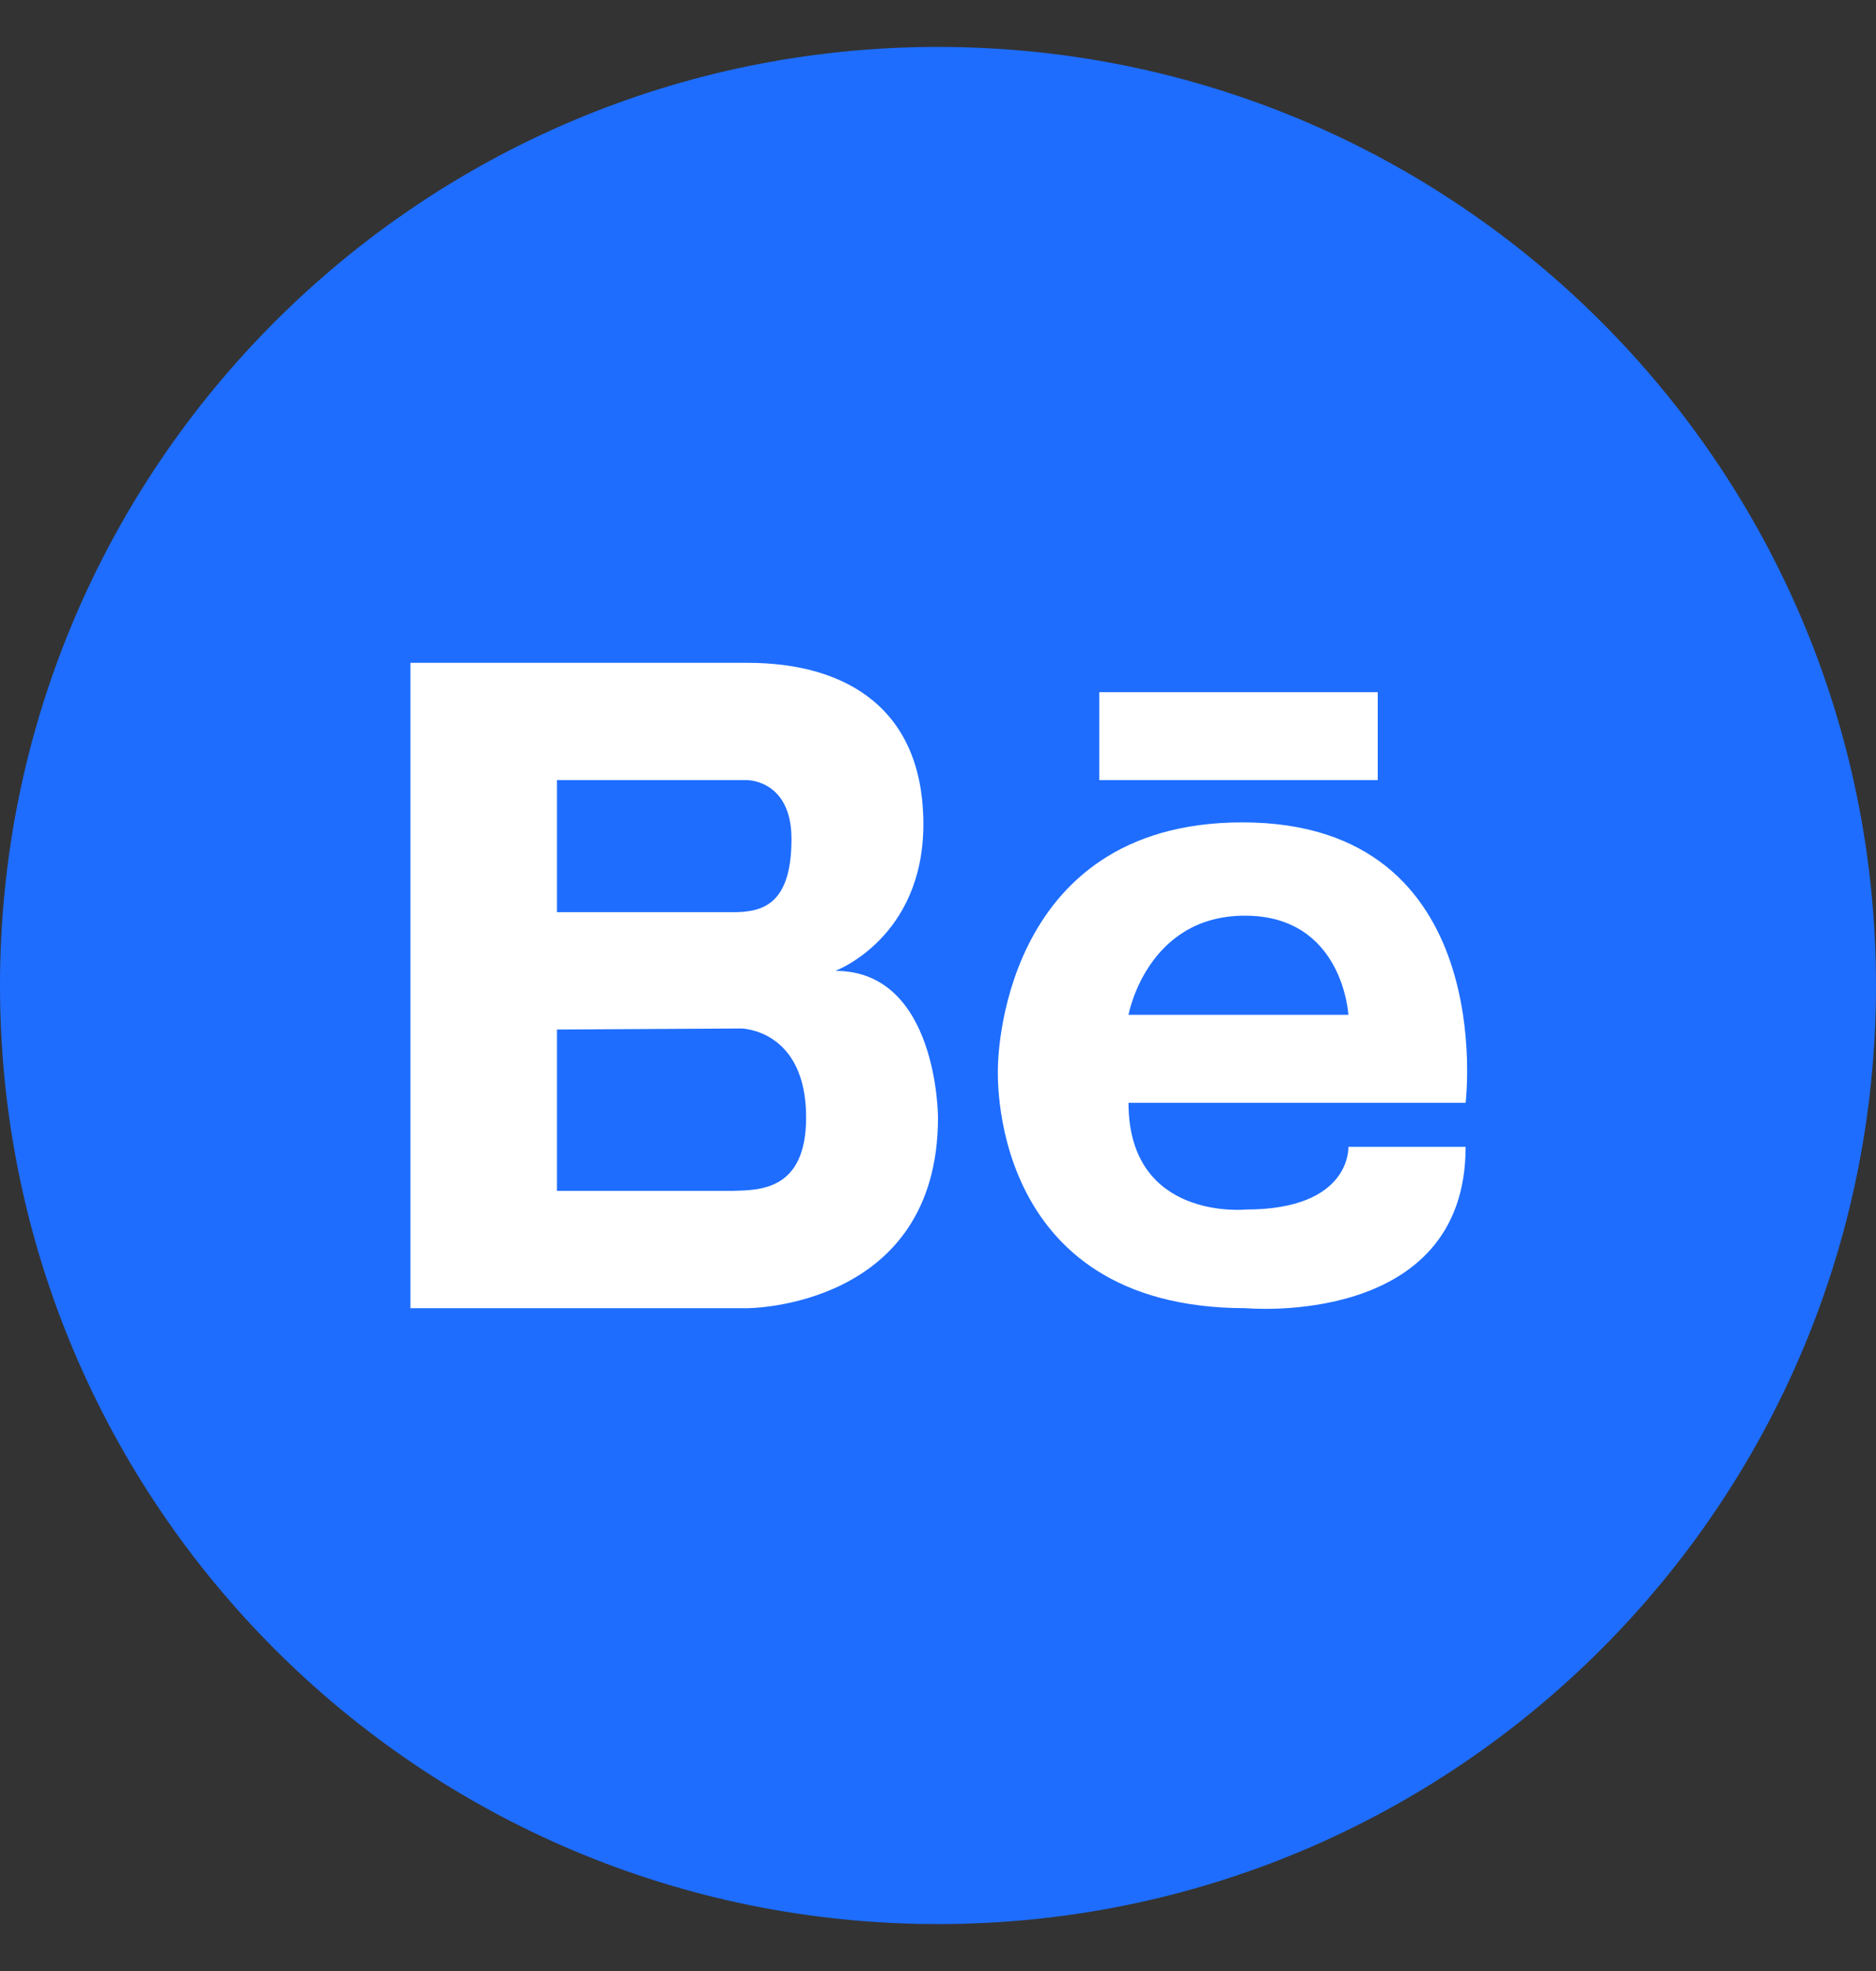 <svg width="20" height="21" viewBox="0 0 20 21" fill="none" xmlns="http://www.w3.org/2000/svg">
<rect x="0" y="0" width="20" height="21" fill="#333333" stroke="none"/>
<g clip-path="url(#clip0_1821_29591)">
<path d="M10 20.5C15.523 20.5 20 16.023 20 10.5C20 4.977 15.523 0.5 10 0.5C4.477 0.5 0 4.977 0 10.5C0 16.023 4.477 20.5 10 20.5Z" fill="#1E6DFF"/>
<path d="M8.906 10.344C8.906 10.344 9.844 9.995 9.844 8.781C9.844 7.567 9.041 7.062 7.969 7.062H4.375V13.938H7.969C7.969 13.938 10 13.938 10 11.906C10 11.906 10 10.344 8.906 10.344ZM5.938 8.312H7.969C7.969 8.312 8.438 8.312 8.438 8.938C8.438 9.644 8.125 9.719 7.812 9.719H5.938V8.312ZM7.812 12.688H5.938V10.969L7.905 10.958C7.905 10.958 8.594 10.969 8.594 11.906C8.594 12.688 8.095 12.68 7.812 12.688ZM13.245 8.762C10.637 8.762 10.639 11.369 10.639 11.369C10.639 11.369 10.495 13.938 13.281 13.938C13.281 13.938 15.625 14.155 15.625 12.219H14.375C14.375 12.219 14.412 12.887 13.281 12.887C13.281 12.887 12.031 13.011 12.031 11.75H15.625C15.625 11.75 15.991 8.762 13.245 8.762ZM14.375 10.812H12.031C12.031 10.812 12.225 9.756 13.272 9.756C14.319 9.756 14.375 10.812 14.375 10.812ZM11.719 7.375H14.688V8.312H11.719V7.375Z" fill="white"/>
</g>
<defs>
<clipPath id="clip0_1821_29591">
<rect width="20" height="20" fill="white" transform="translate(0 0.5)"/>
</clipPath>
</defs>
</svg>

